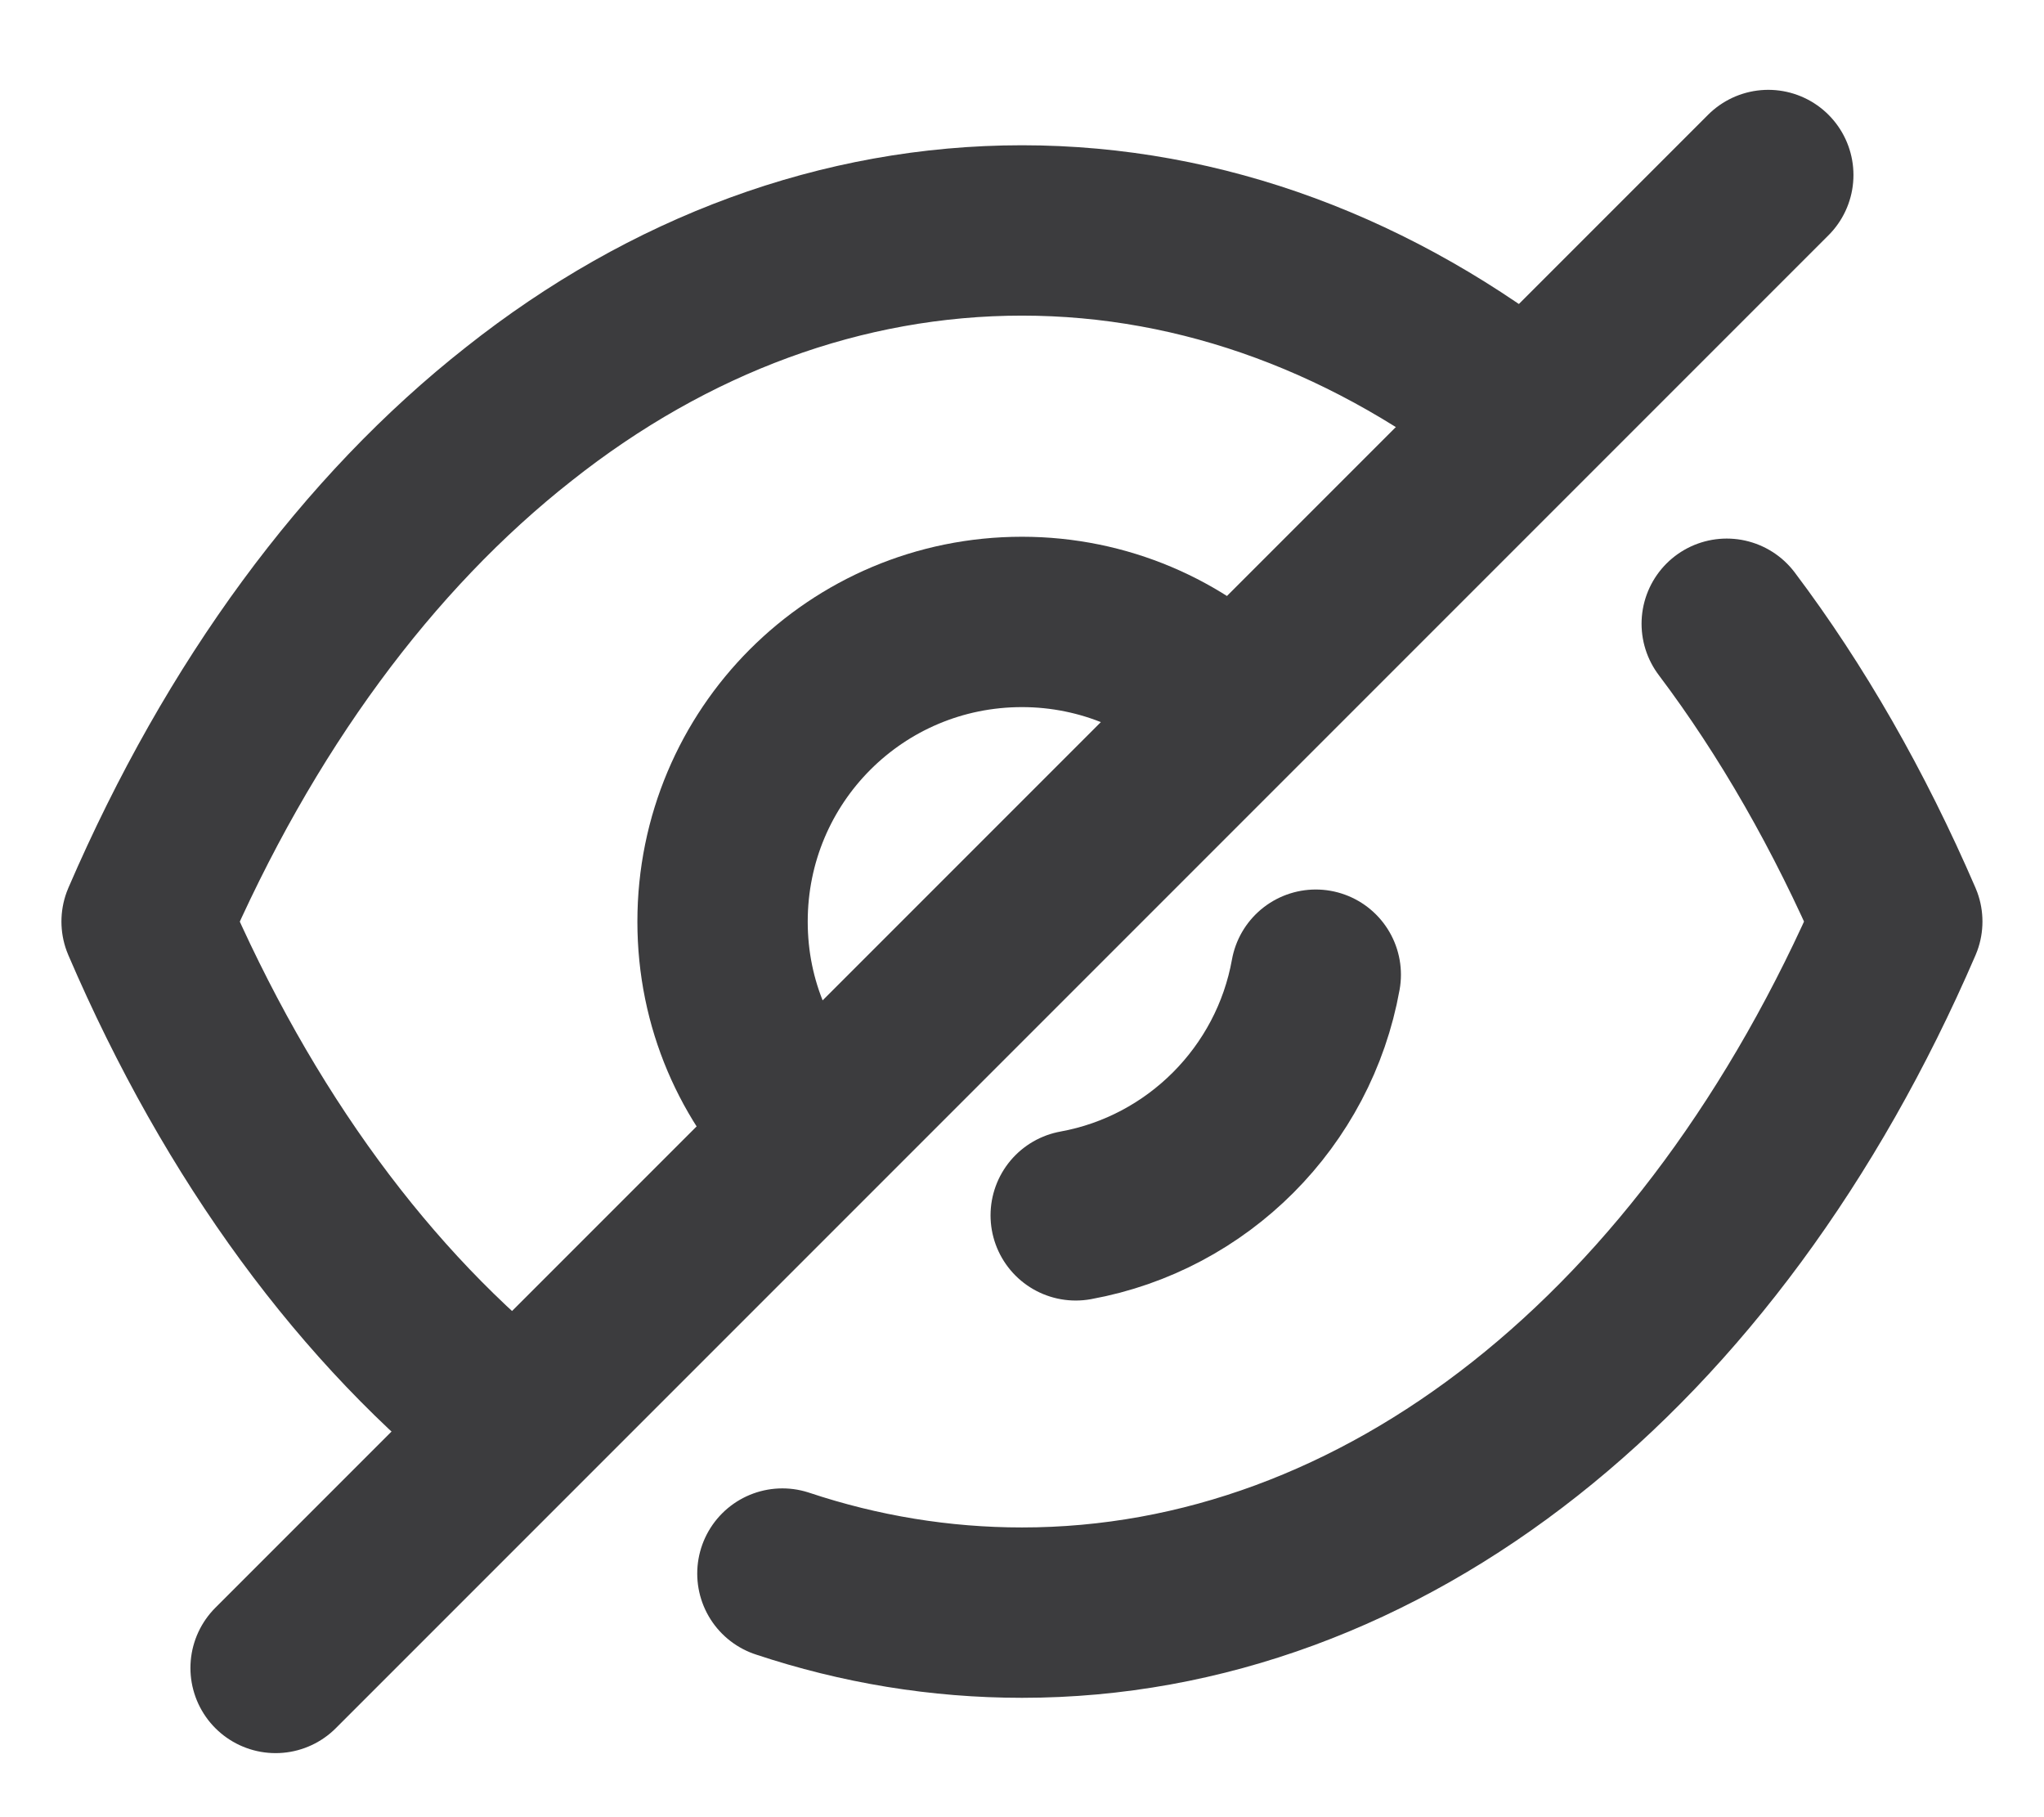 <svg width="18" height="16" viewBox="0 0 18 16" fill="none" xmlns="http://www.w3.org/2000/svg">
<g id="Hide">
<path id="Stroke 1" d="M7.134 9.972C6.655 9.494 6.363 8.844 6.363 8.115C6.363 6.654 7.54 5.476 9 5.476C9.722 5.476 10.387 5.769 10.858 6.247" stroke="#3C3C3E" stroke-width="1.5" stroke-linecap="round" stroke-linejoin="round"/>
<path id="Stroke 3" d="M11.587 8.582C11.394 9.657 10.547 10.506 9.473 10.701" stroke="#3C3C3E" stroke-width="1.5" stroke-linecap="round" stroke-linejoin="round"/>
<path id="Stroke 5" d="M4.545 12.56C3.223 11.522 2.103 10.005 1.291 8.114C2.111 6.215 3.239 4.69 4.57 3.644C5.892 2.597 7.418 2.029 9 2.029C10.591 2.029 12.116 2.605 13.446 3.659" stroke="#3C3C3E" stroke-width="1.5" stroke-linecap="round" stroke-linejoin="round"/>
<path id="Stroke 7" d="M15.206 5.492C15.78 6.254 16.284 7.133 16.708 8.114C15.069 11.912 12.172 14.199 9 14.199C8.28 14.199 7.571 14.082 6.89 13.855" stroke="#3C3C3E" stroke-width="1.5" stroke-linecap="round" stroke-linejoin="round"/>
<path id="Stroke 9" d="M15.572 1.541L2.427 14.686" stroke="#3C3C3E" stroke-width="1.5" stroke-linecap="round" stroke-linejoin="round"/>
</g>
</svg>
